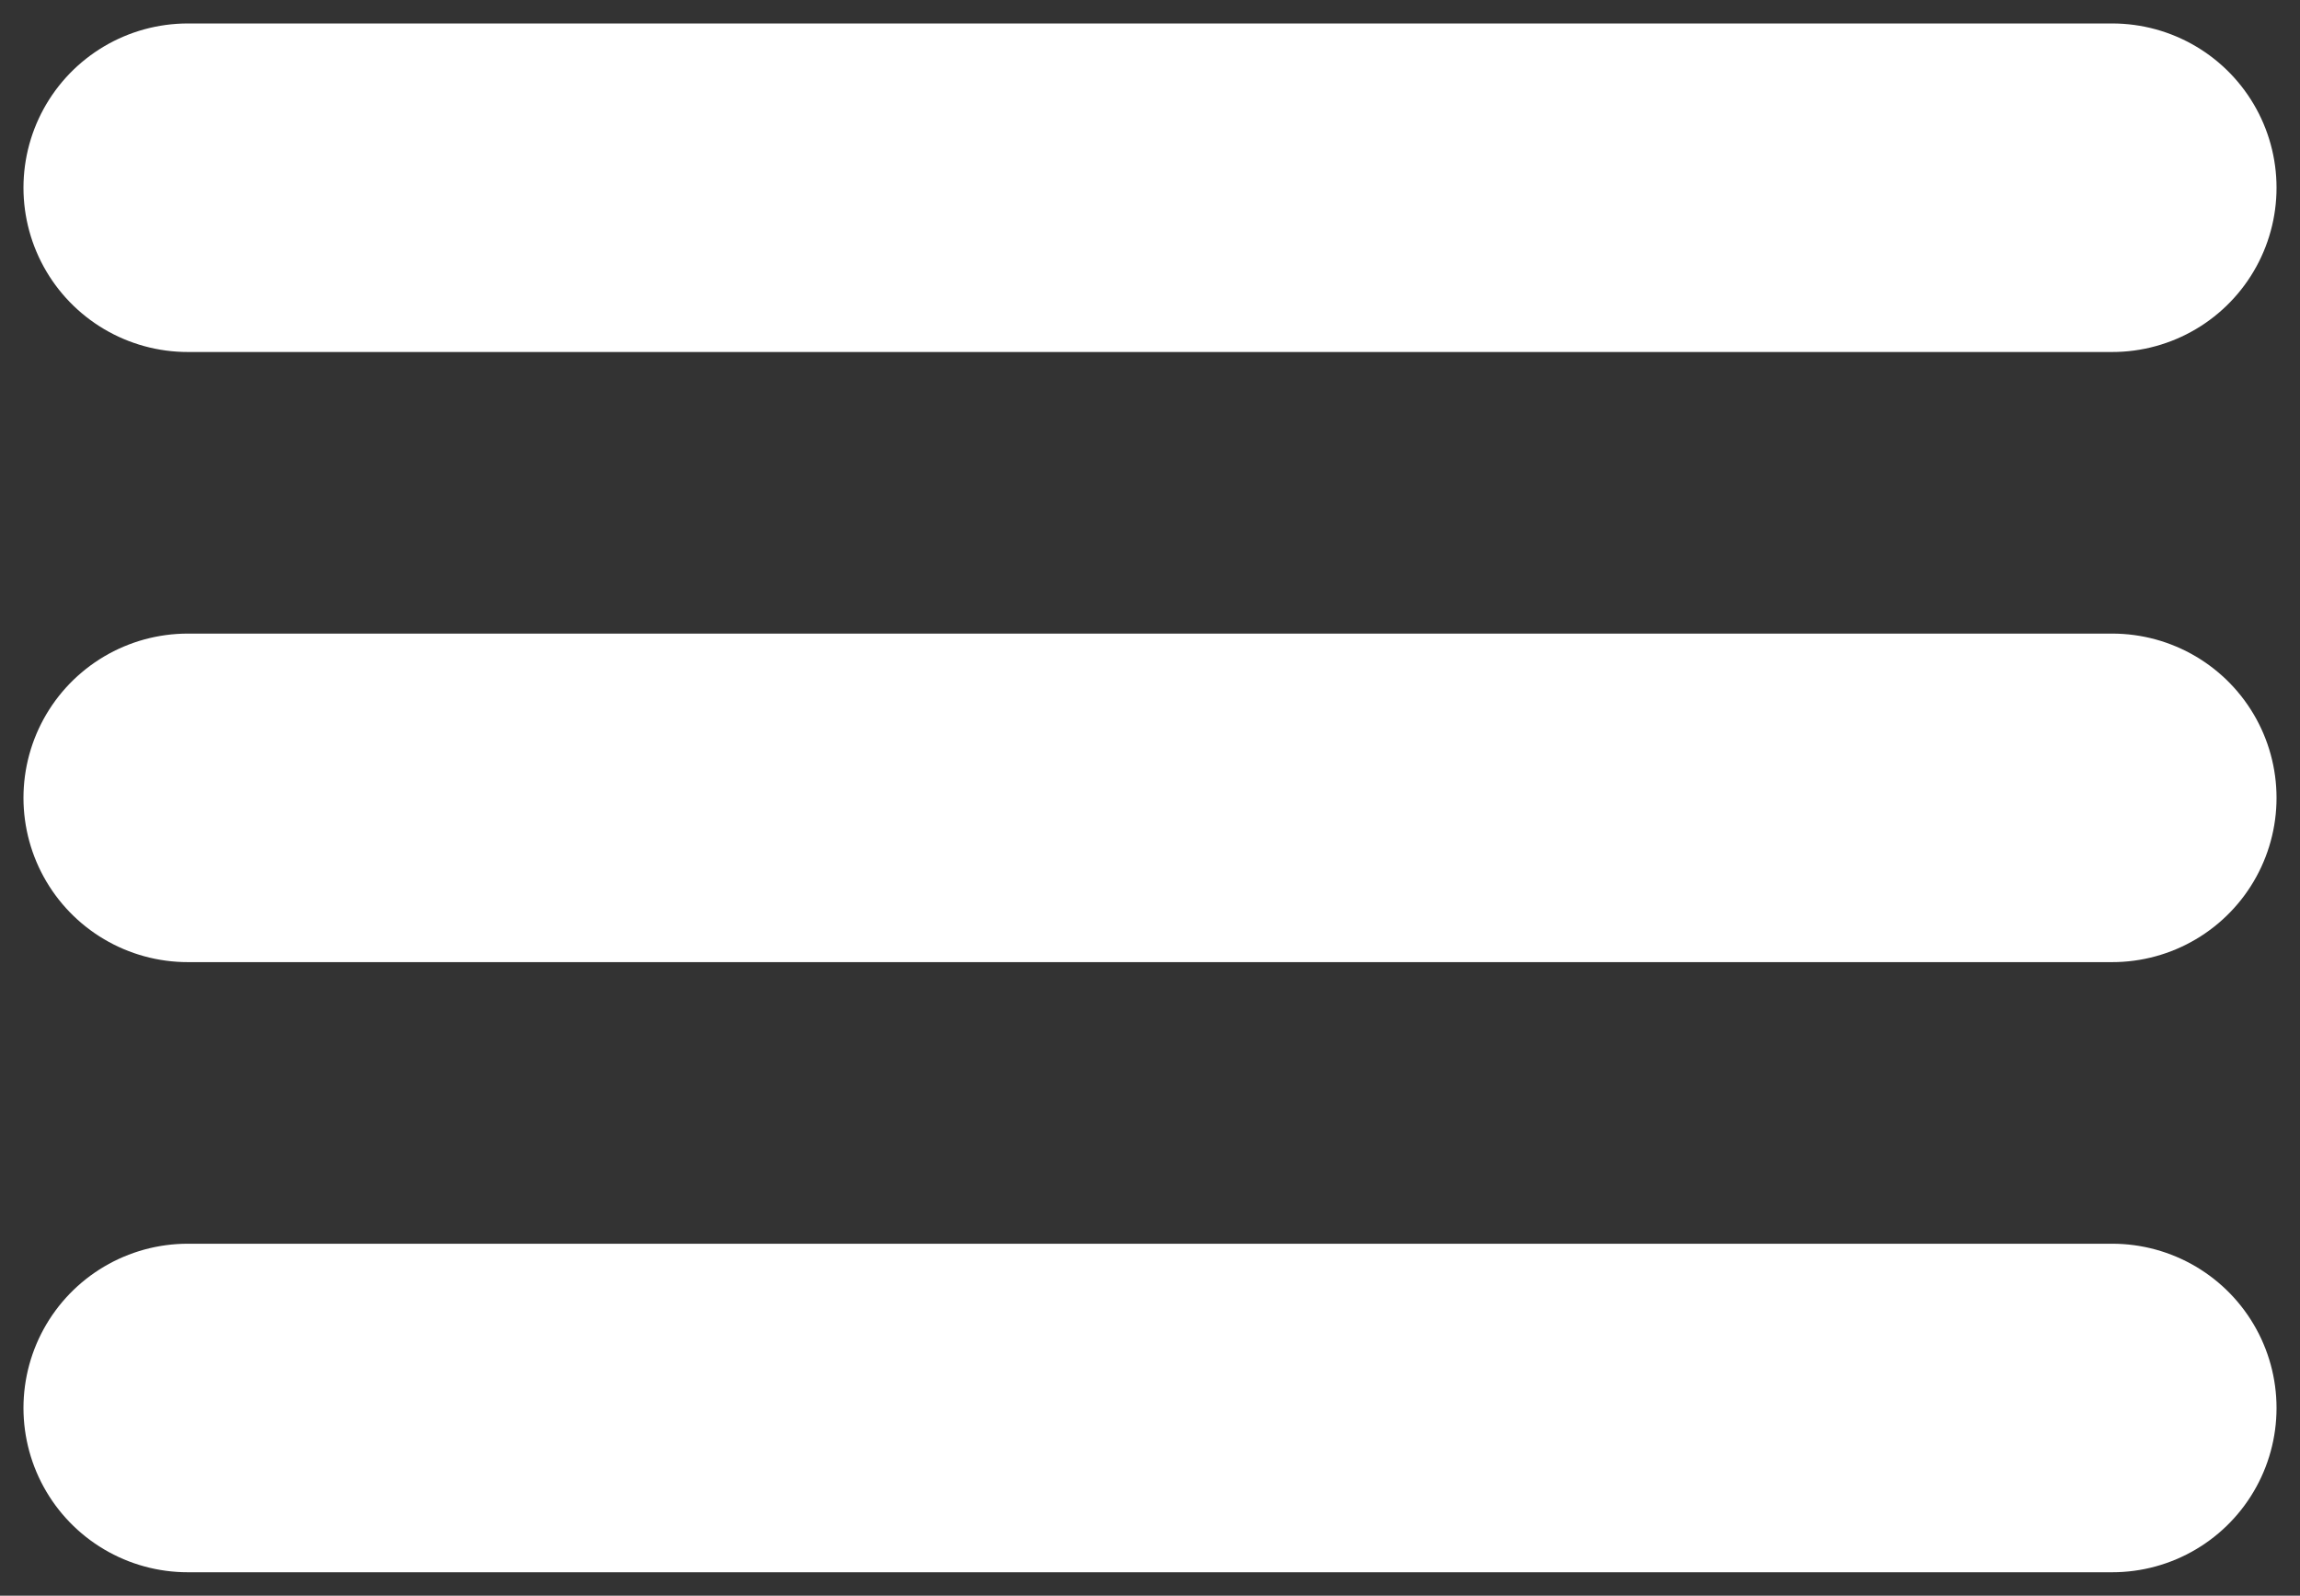 <svg width="49" height="34" viewBox="0 0 49 34" fill="none" xmlns="http://www.w3.org/2000/svg">
<rect x="0" y="0" width="49" height="34" fill="#333333" stroke="none"/>
<path d="M4 17H45" stroke="white" stroke-width="7" stroke-linecap="round" stroke-linejoin="round"/>
<path d="M4 4H45" stroke="white" stroke-width="7" stroke-linecap="round" stroke-linejoin="round"/>
<path d="M4 30H45" stroke="white" stroke-width="7" stroke-linecap="round" stroke-linejoin="round"/>
</svg>
